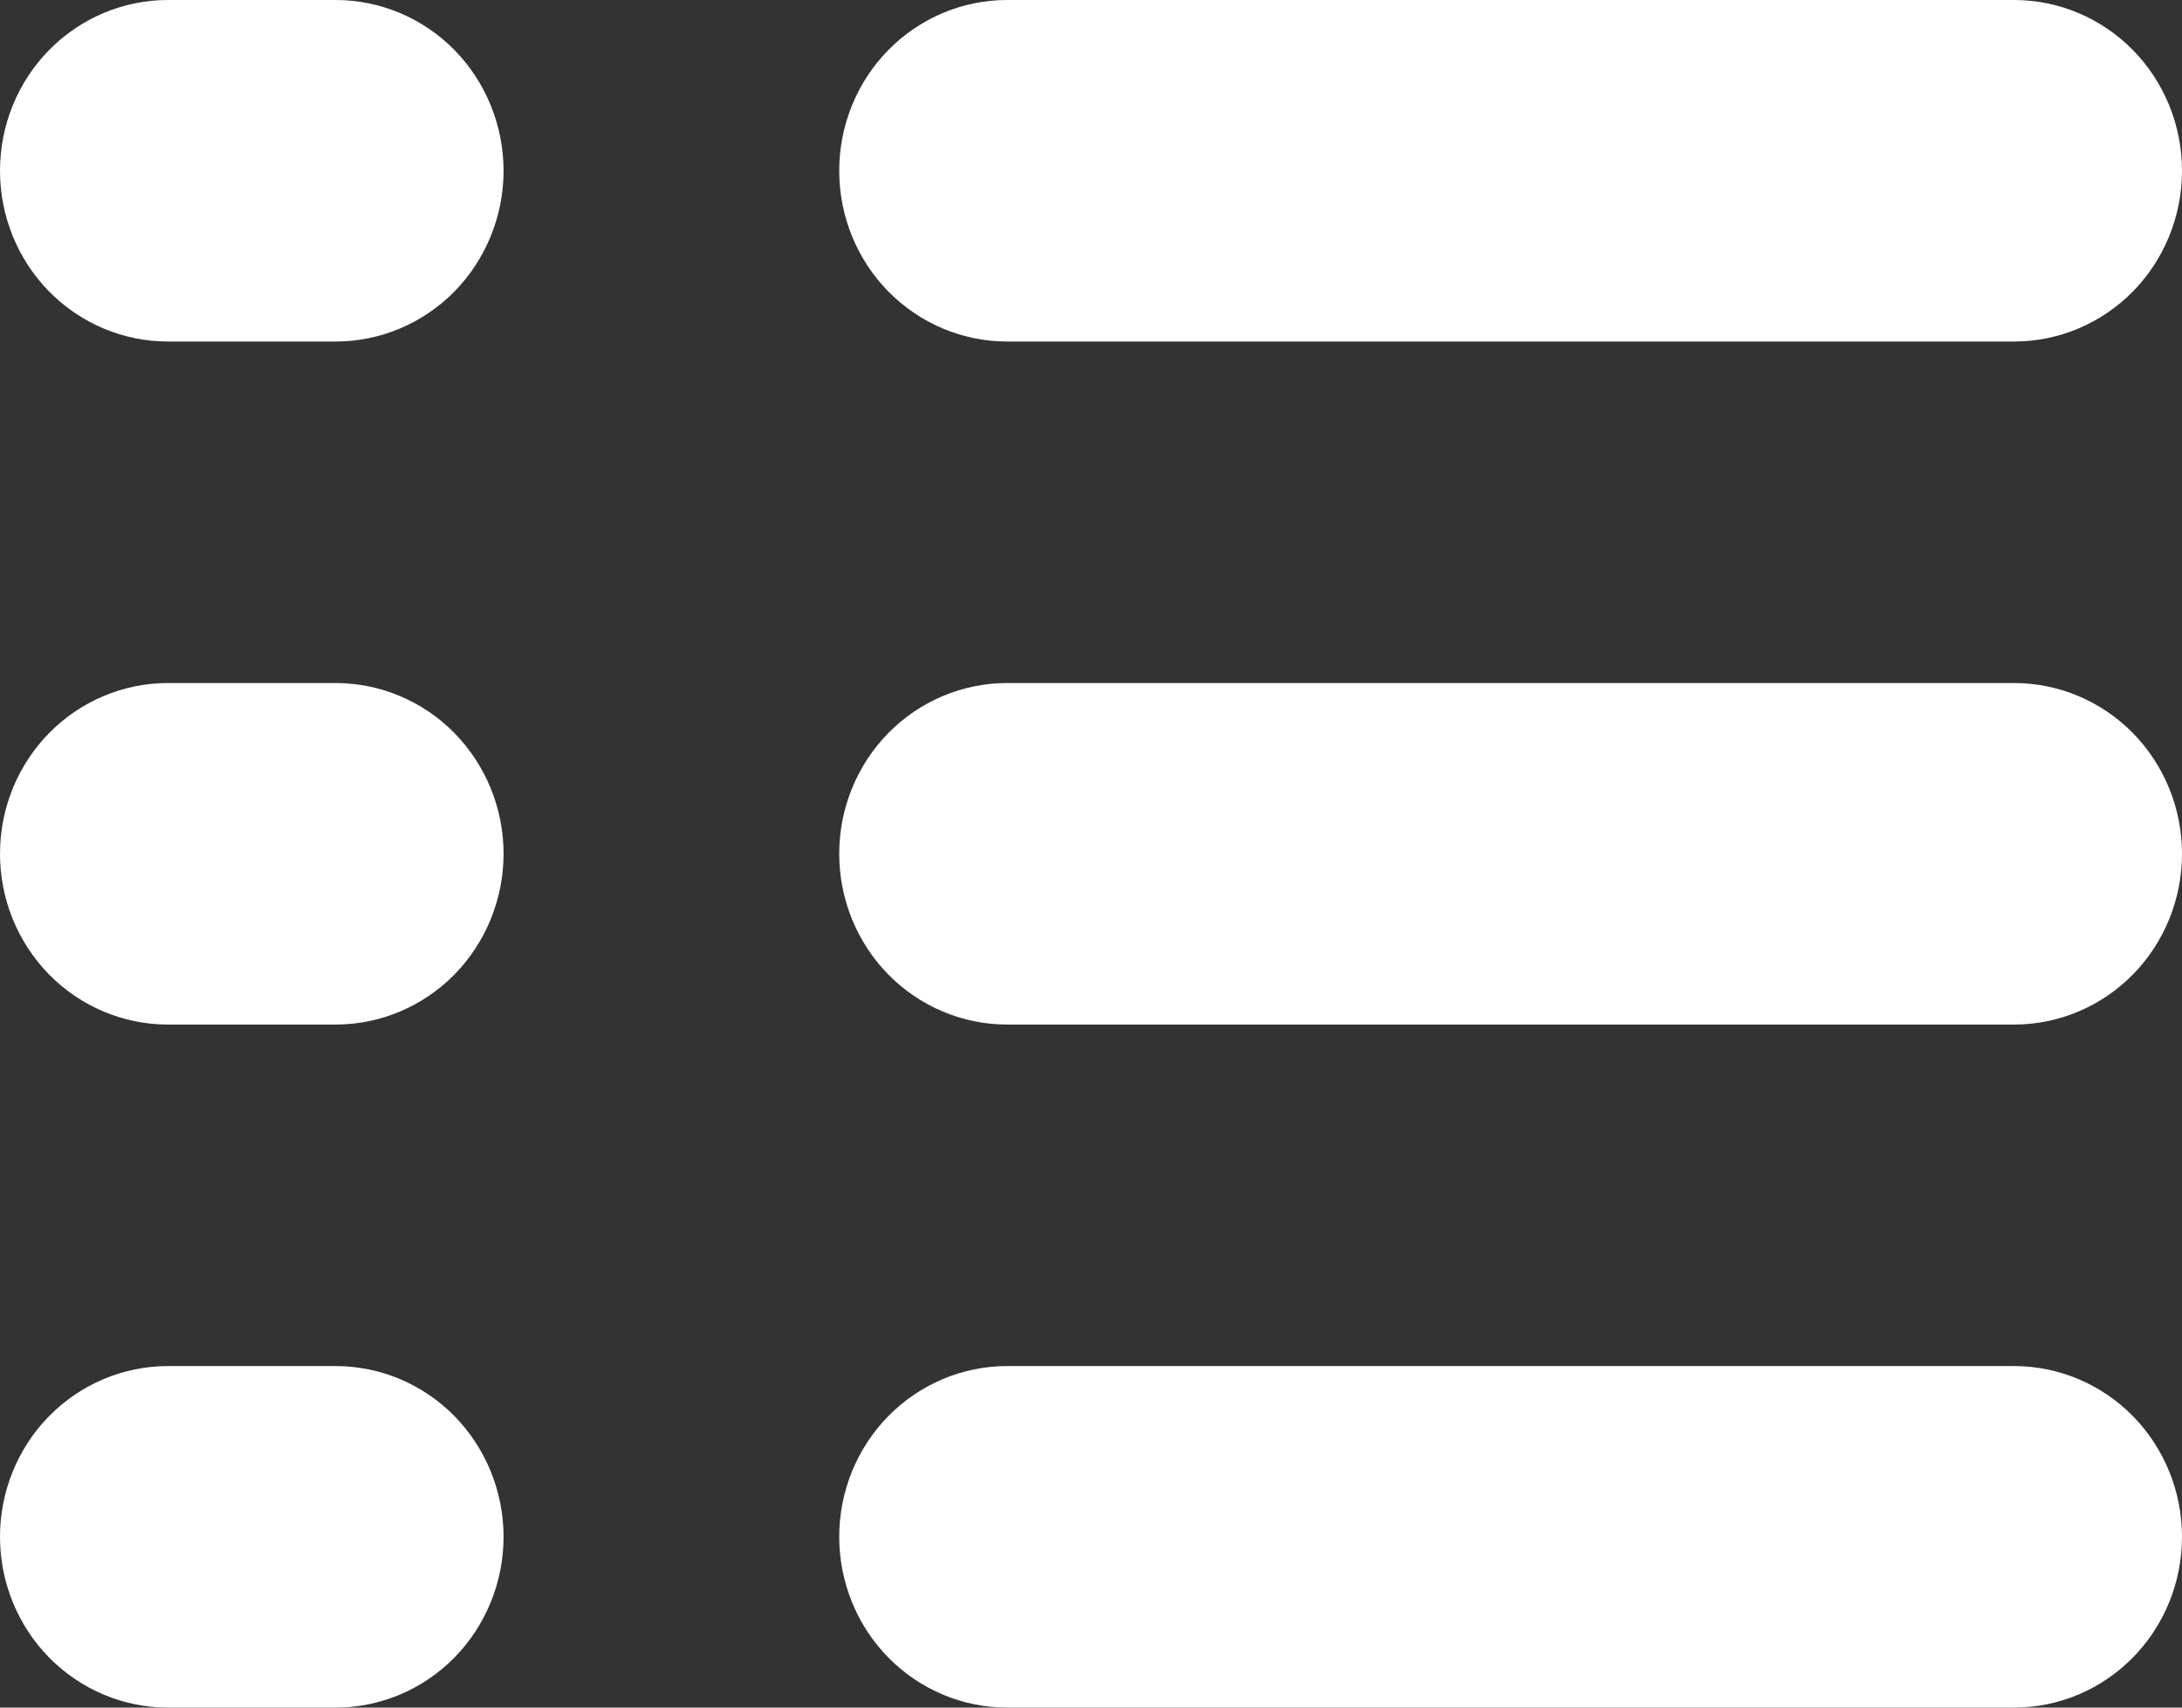 <svg width="23" height="18" viewBox="0 0 23 18" fill="none" xmlns="http://www.w3.org/2000/svg">
<rect x="0" y="0" width="23" height="18" fill="#333333" stroke="none"/>
<path d="M1.769 0H3.538C4.008 0 4.458 0.19 4.79 0.527C5.121 0.865 5.308 1.323 5.308 1.8C5.308 2.277 5.121 2.735 4.79 3.073C4.458 3.41 4.008 3.6 3.538 3.6H1.769C1.3 3.6 0.85 3.41 0.518 3.073C0.186 2.735 0 2.277 0 1.8C0 1.323 0.186 0.865 0.518 0.527C0.85 0.19 1.3 0 1.769 0ZM10.615 0H21.231C21.7 0 22.15 0.19 22.482 0.527C22.814 0.865 23 1.323 23 1.8C23 2.277 22.814 2.735 22.482 3.073C22.15 3.41 21.7 3.6 21.231 3.6H10.615C10.146 3.6 9.696 3.41 9.364 3.073C9.032 2.735 8.846 2.277 8.846 1.8C8.846 1.323 9.032 0.865 9.364 0.527C9.696 0.19 10.146 0 10.615 0ZM1.769 7.2H3.538C4.008 7.2 4.458 7.39 4.79 7.727C5.121 8.065 5.308 8.523 5.308 9C5.308 9.477 5.121 9.935 4.79 10.273C4.458 10.61 4.008 10.8 3.538 10.8H1.769C1.3 10.8 0.85 10.61 0.518 10.273C0.186 9.935 0 9.477 0 9C0 8.523 0.186 8.065 0.518 7.727C0.85 7.39 1.3 7.2 1.769 7.2ZM10.615 7.2H21.231C21.7 7.2 22.15 7.39 22.482 7.727C22.814 8.065 23 8.523 23 9C23 9.477 22.814 9.935 22.482 10.273C22.15 10.61 21.7 10.8 21.231 10.8H10.615C10.146 10.8 9.696 10.61 9.364 10.273C9.032 9.935 8.846 9.477 8.846 9C8.846 8.523 9.032 8.065 9.364 7.727C9.696 7.39 10.146 7.2 10.615 7.2ZM1.769 14.4H3.538C4.008 14.4 4.458 14.59 4.79 14.927C5.121 15.265 5.308 15.723 5.308 16.2C5.308 16.677 5.121 17.135 4.79 17.473C4.458 17.81 4.008 18 3.538 18H1.769C1.3 18 0.85 17.81 0.518 17.473C0.186 17.135 0 16.677 0 16.2C0 15.723 0.186 15.265 0.518 14.927C0.85 14.59 1.3 14.4 1.769 14.4ZM10.615 14.4H21.231C21.7 14.4 22.15 14.59 22.482 14.927C22.814 15.265 23 15.723 23 16.2C23 16.677 22.814 17.135 22.482 17.473C22.15 17.81 21.7 18 21.231 18H10.615C10.146 18 9.696 17.81 9.364 17.473C9.032 17.135 8.846 16.677 8.846 16.2C8.846 15.723 9.032 15.265 9.364 14.927C9.696 14.59 10.146 14.4 10.615 14.4Z" fill="white"/>
</svg>
